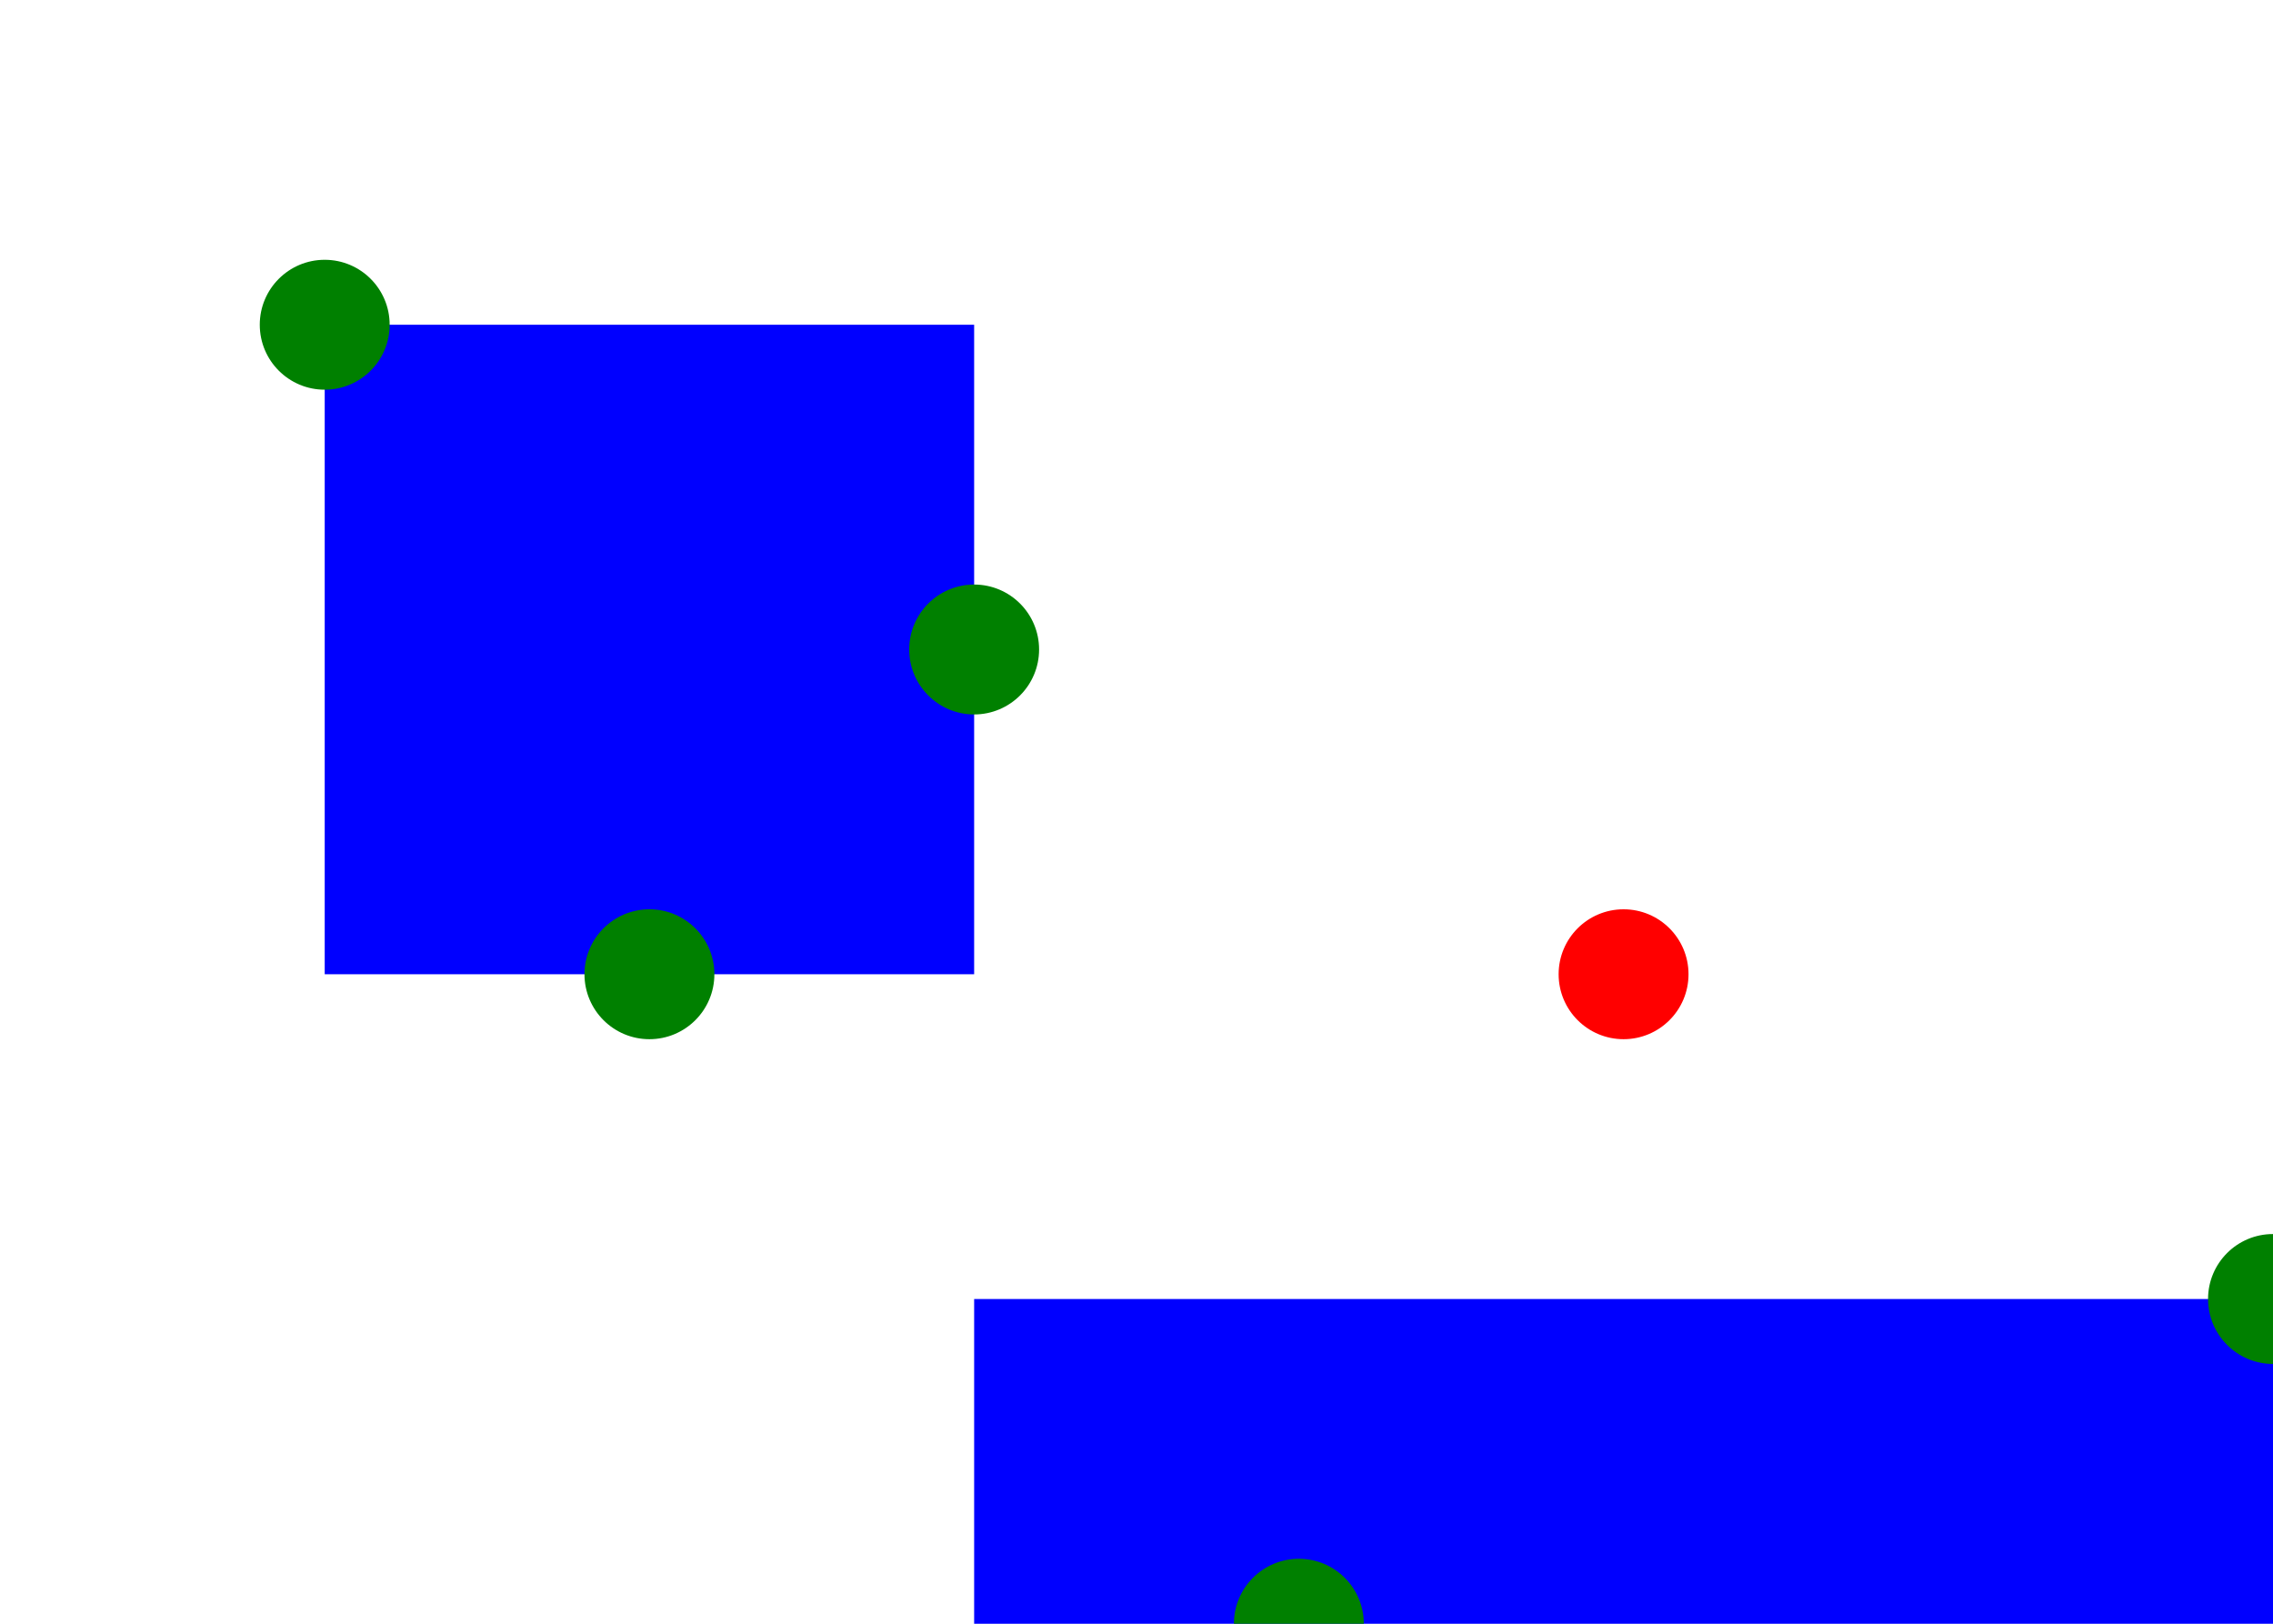 <svg height="500" width="700"><rect width="700" height="500" x="0" y="0" fill="white" /><rect width="400" height="100" x="300" y="400" fill="blue" /><rect width="200" height="200" x="100" y="100" fill="blue" /><circle r="20" cx="100" cy="100" fill="green" /><circle r="20" cx="200" cy="300" fill="green" /><circle r="20" cx="300" cy="200" fill="green" /><circle r="20" cx="400" cy="500" fill="green" /><circle r="20" cx="500" cy="300" fill="red" /><circle r="20" cx="700" cy="400" fill="green" /></svg>